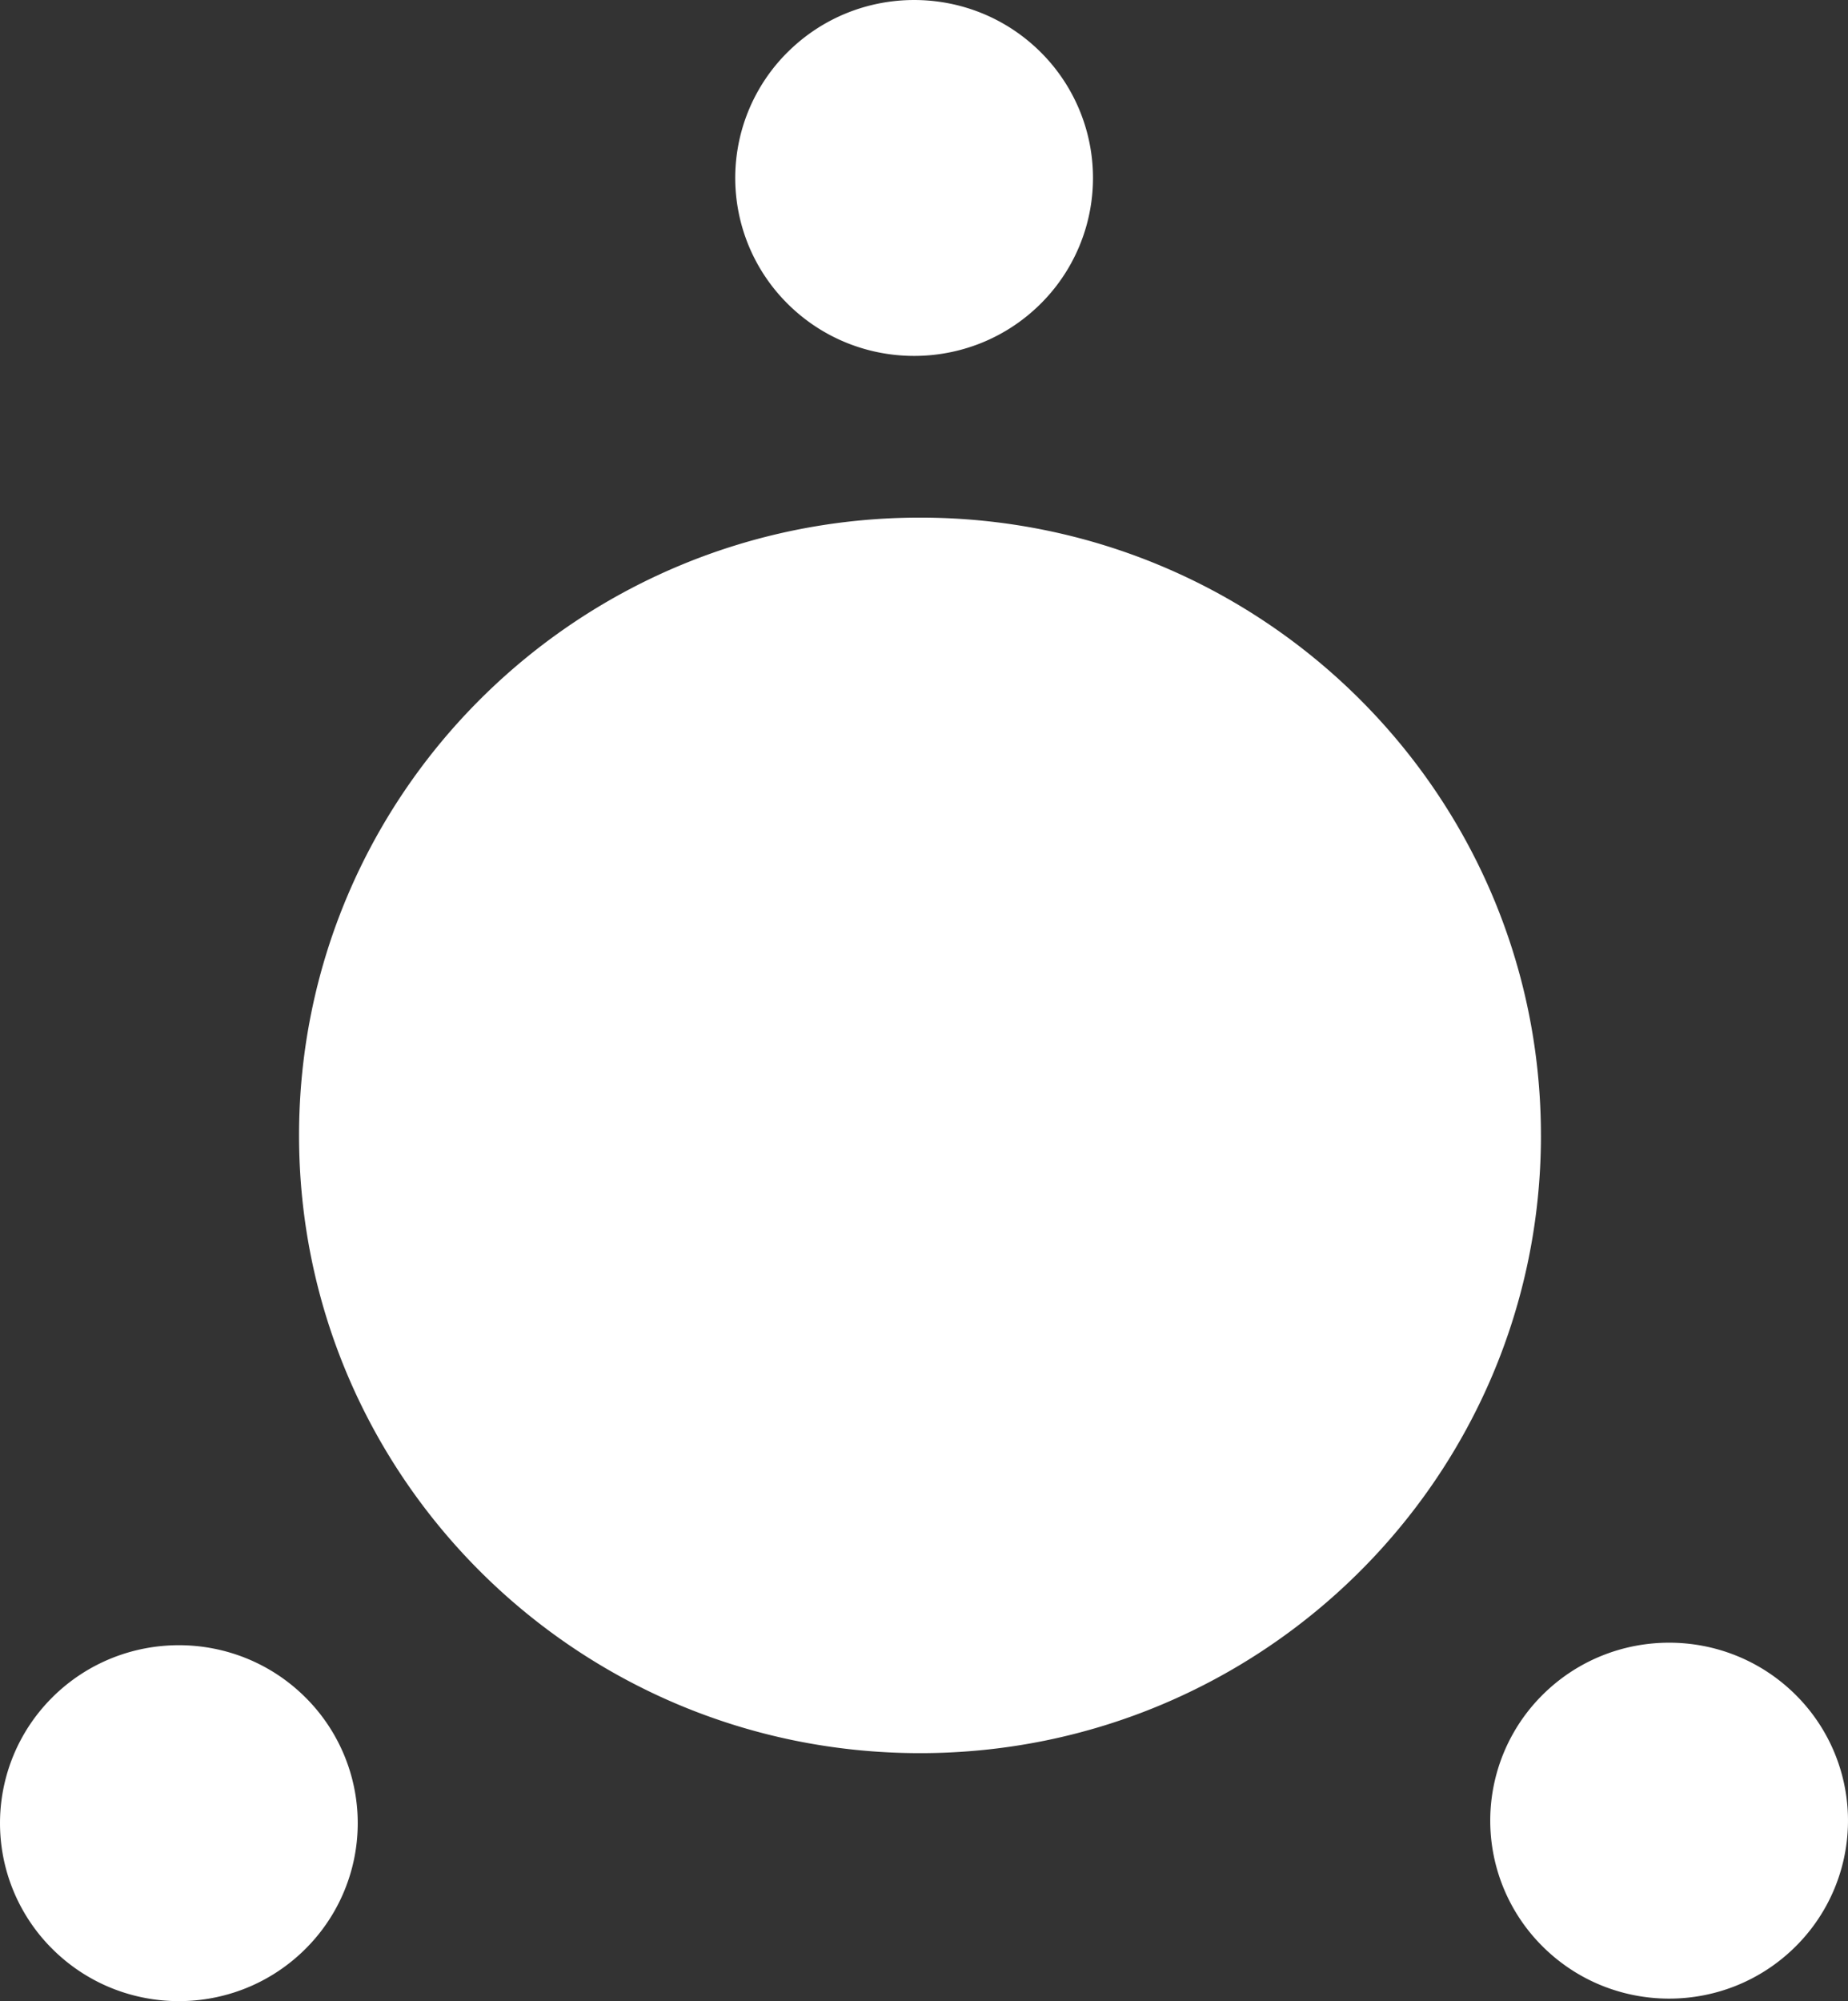 <svg width="97" height="105" fill="none" xmlns="http://www.w3.org/2000/svg"><rect width="100%" height="100%" fill="#333333" stroke="none"/><path d="M80.883 59.574c0 17.901-14.592 32.414-32.592 32.414S15.697 77.475 15.697 59.574c0-17.902 14.592-32.415 32.593-32.415 18 0 32.592 14.513 32.592 32.415zM41.344 2.736C45.01-.91 50.954-.912 54.62 2.734a9.304 9.304 0 0 1 0 13.207c-3.666 3.646-9.611 3.645-13.278-.001a9.3 9.3 0 0 1 0-13.204zM80.97 88.928c3.667-3.646 9.614-3.648 13.281 0a9.302 9.302 0 0 1-.003 13.206c-3.664 3.644-9.607 3.647-13.275-.001a9.302 9.302 0 0 1-.003-13.205zm-78.222.132c3.667-3.646 9.613-3.648 13.28 0a9.301 9.301 0 0 1-.002 13.206c-3.665 3.644-9.607 3.647-13.275-.001a9.302 9.302 0 0 1-.003-13.204z" fill="#fff"/></svg>